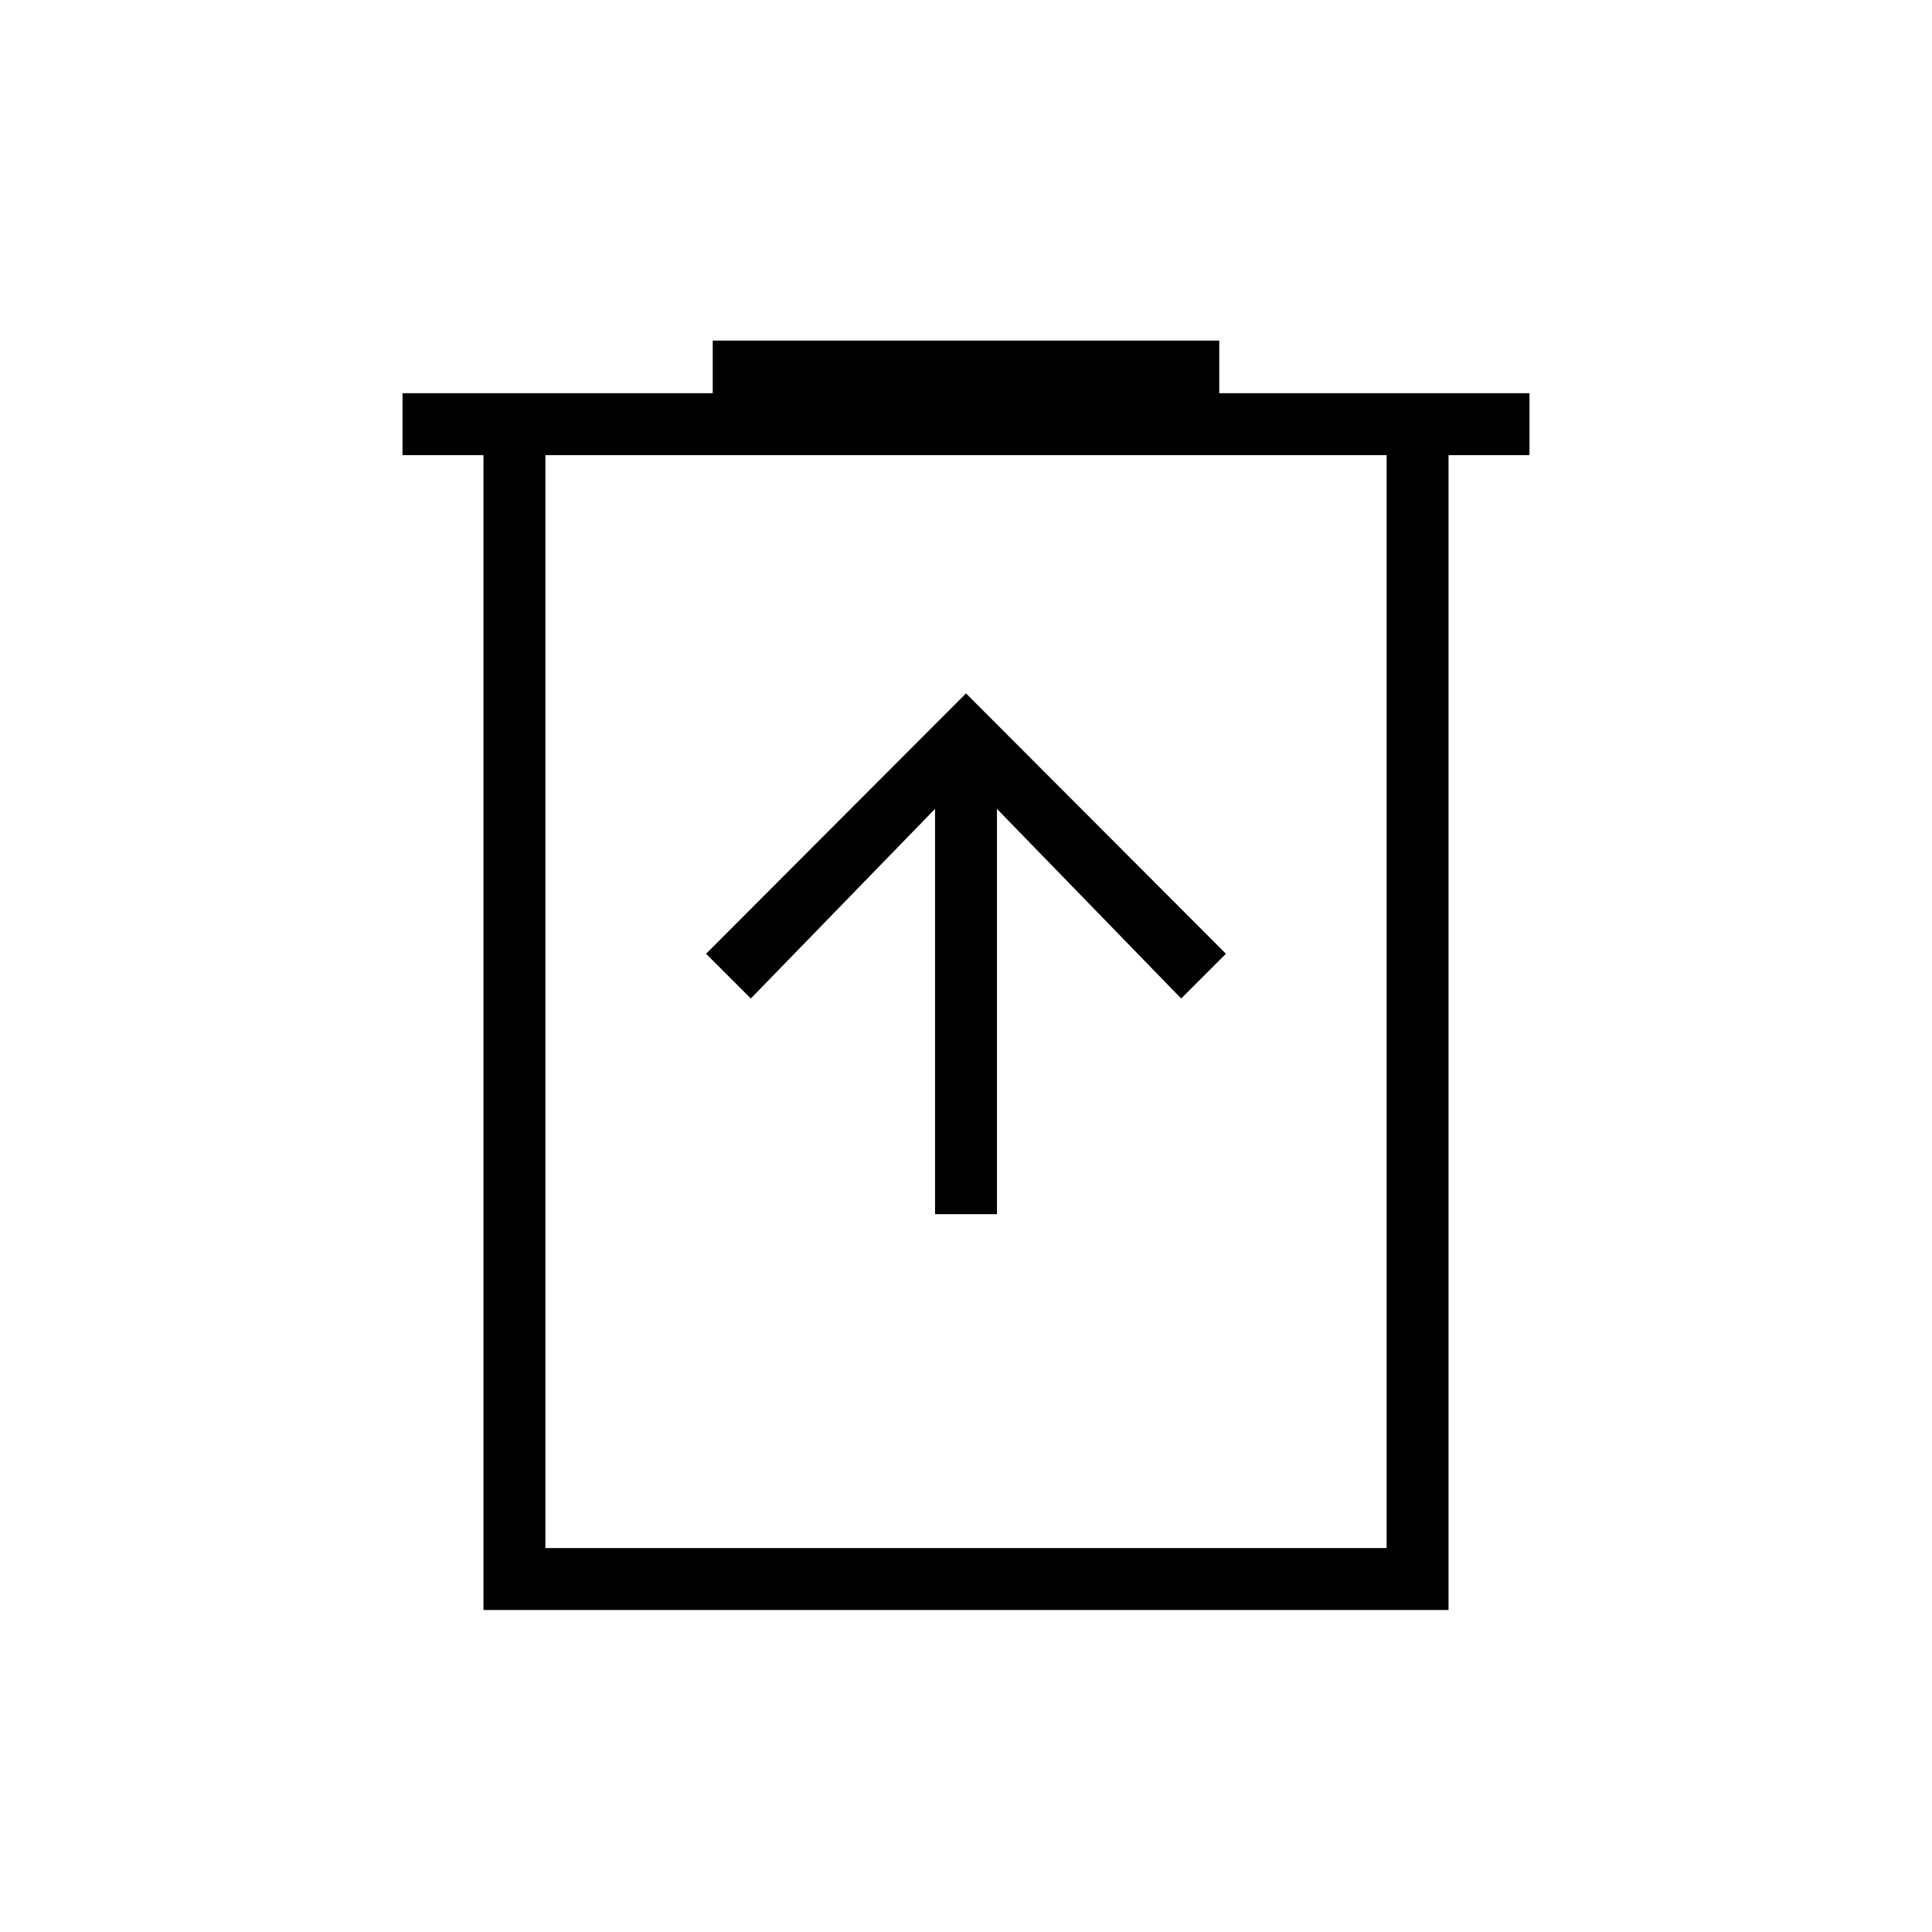 <svg xmlns="http://www.w3.org/2000/svg" height="48" viewBox="0 -960 960 960" width="48"><path d="M464.62-356.69h30.76v-201.39l91.54 94.23 22.23-22.23L480-615.46 350.85-486.08l22.23 22.23 91.54-94.23v201.39ZM240.23-160v-573.85H200v-30.77h154.15v-26.15h251.7v26.15H760v30.77h-40.23V-160H240.23ZM271-190.77h418v-543.08H271v543.08Zm0-543.08v543.08-543.08Z"/></svg>